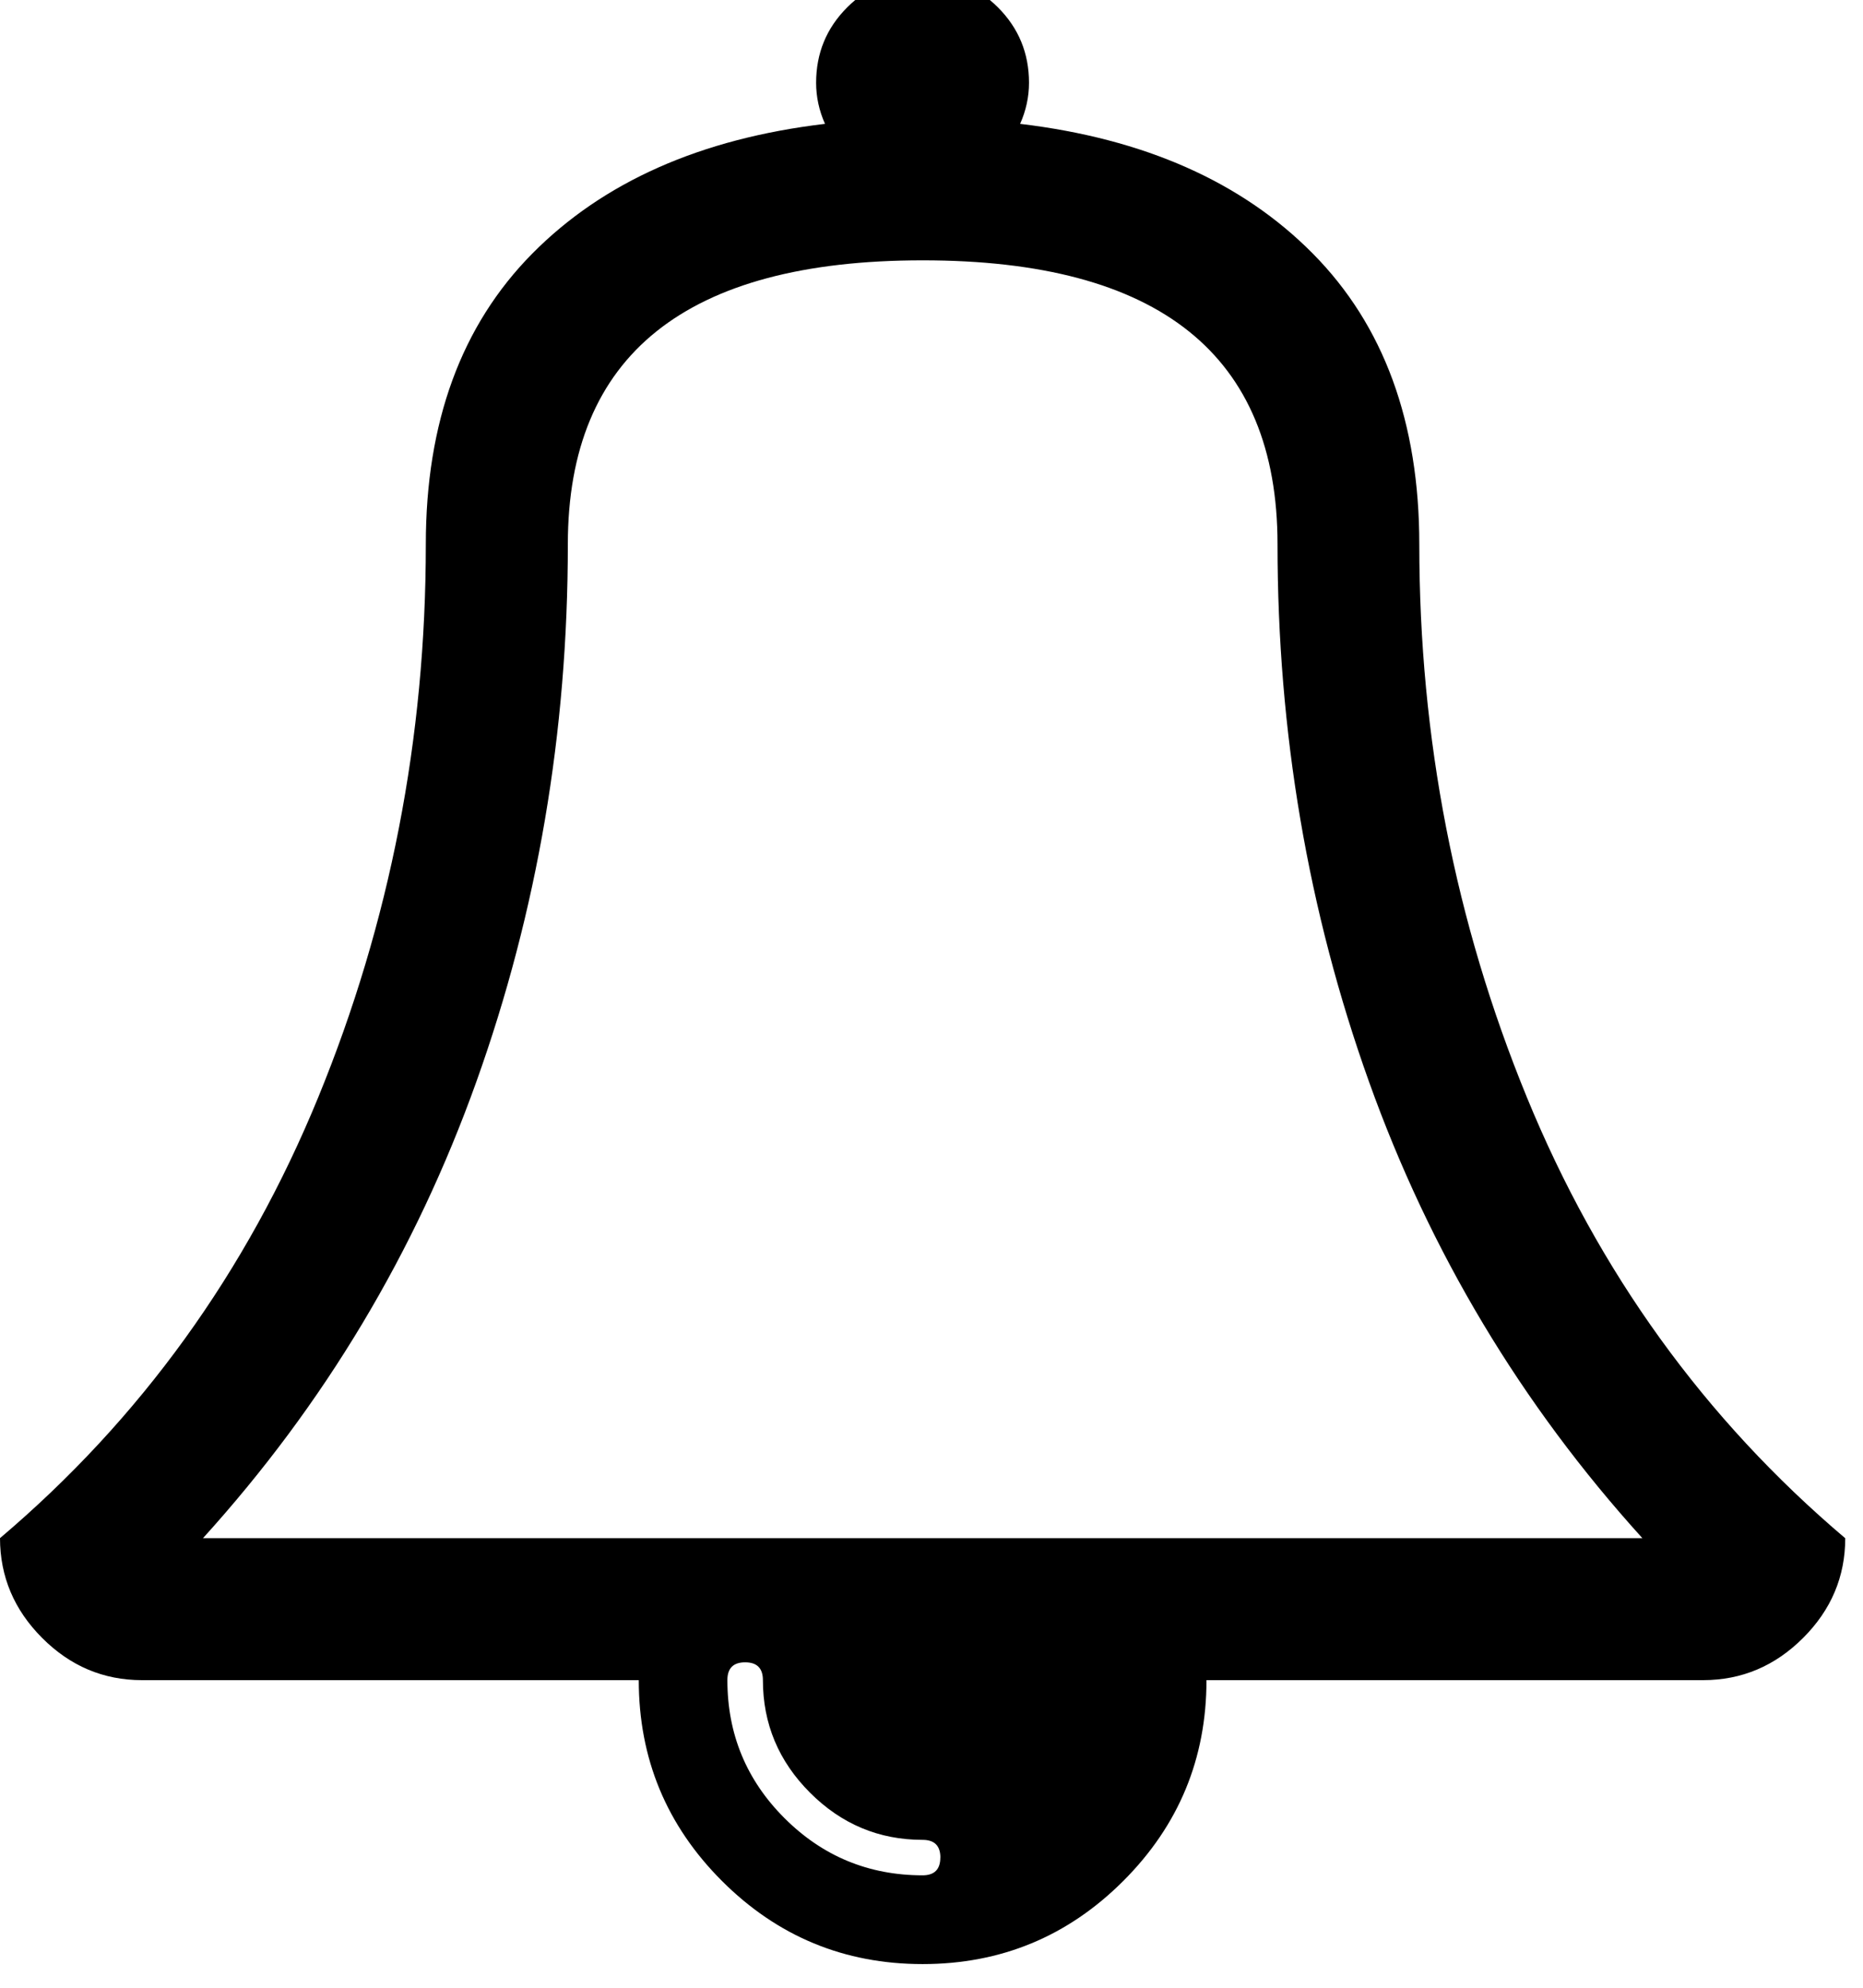 <!-- Generated by IcoMoon.io -->
<svg version="1.1" xmlns="http://www.w3.org/2000/svg" width="30" height="32" viewBox="0 0 30 32">
<title>bell2</title>
<path d="M15.143 29.905q0-0.286-0.286-0.286-1.054 0-1.813-0.759t-0.759-1.813q0-0.286-0.286-0.286t-0.286 0.286q0 1.304 0.92 2.223t2.223 0.92q0.286 0 0.286-0.286zM3.268 24.762h23.179q-2.929-3.232-4.402-7.348t-1.473-8.652q0-4.571-5.714-4.571t-5.714 4.571q0 4.536-1.473 8.652t-4.402 7.348zM29.714 24.762q0 0.929-0.679 1.607t-1.607 0.679h-8q0 1.893-1.339 3.232t-3.232 1.339-3.232-1.339-1.339-3.232h-8q-0.929 0-1.607-0.679t-0.679-1.607q3.393-2.875 5.125-7.098t1.732-8.902q0-2.946 1.714-4.679t4.714-2.089q-0.143-0.321-0.143-0.661 0-0.714 0.5-1.214t1.214-0.5 1.214 0.5 0.5 1.214q0 0.339-0.143 0.661 3 0.357 4.714 2.089t1.714 4.679q0 4.679 1.732 8.902t5.125 7.098z"></path>
</svg>
